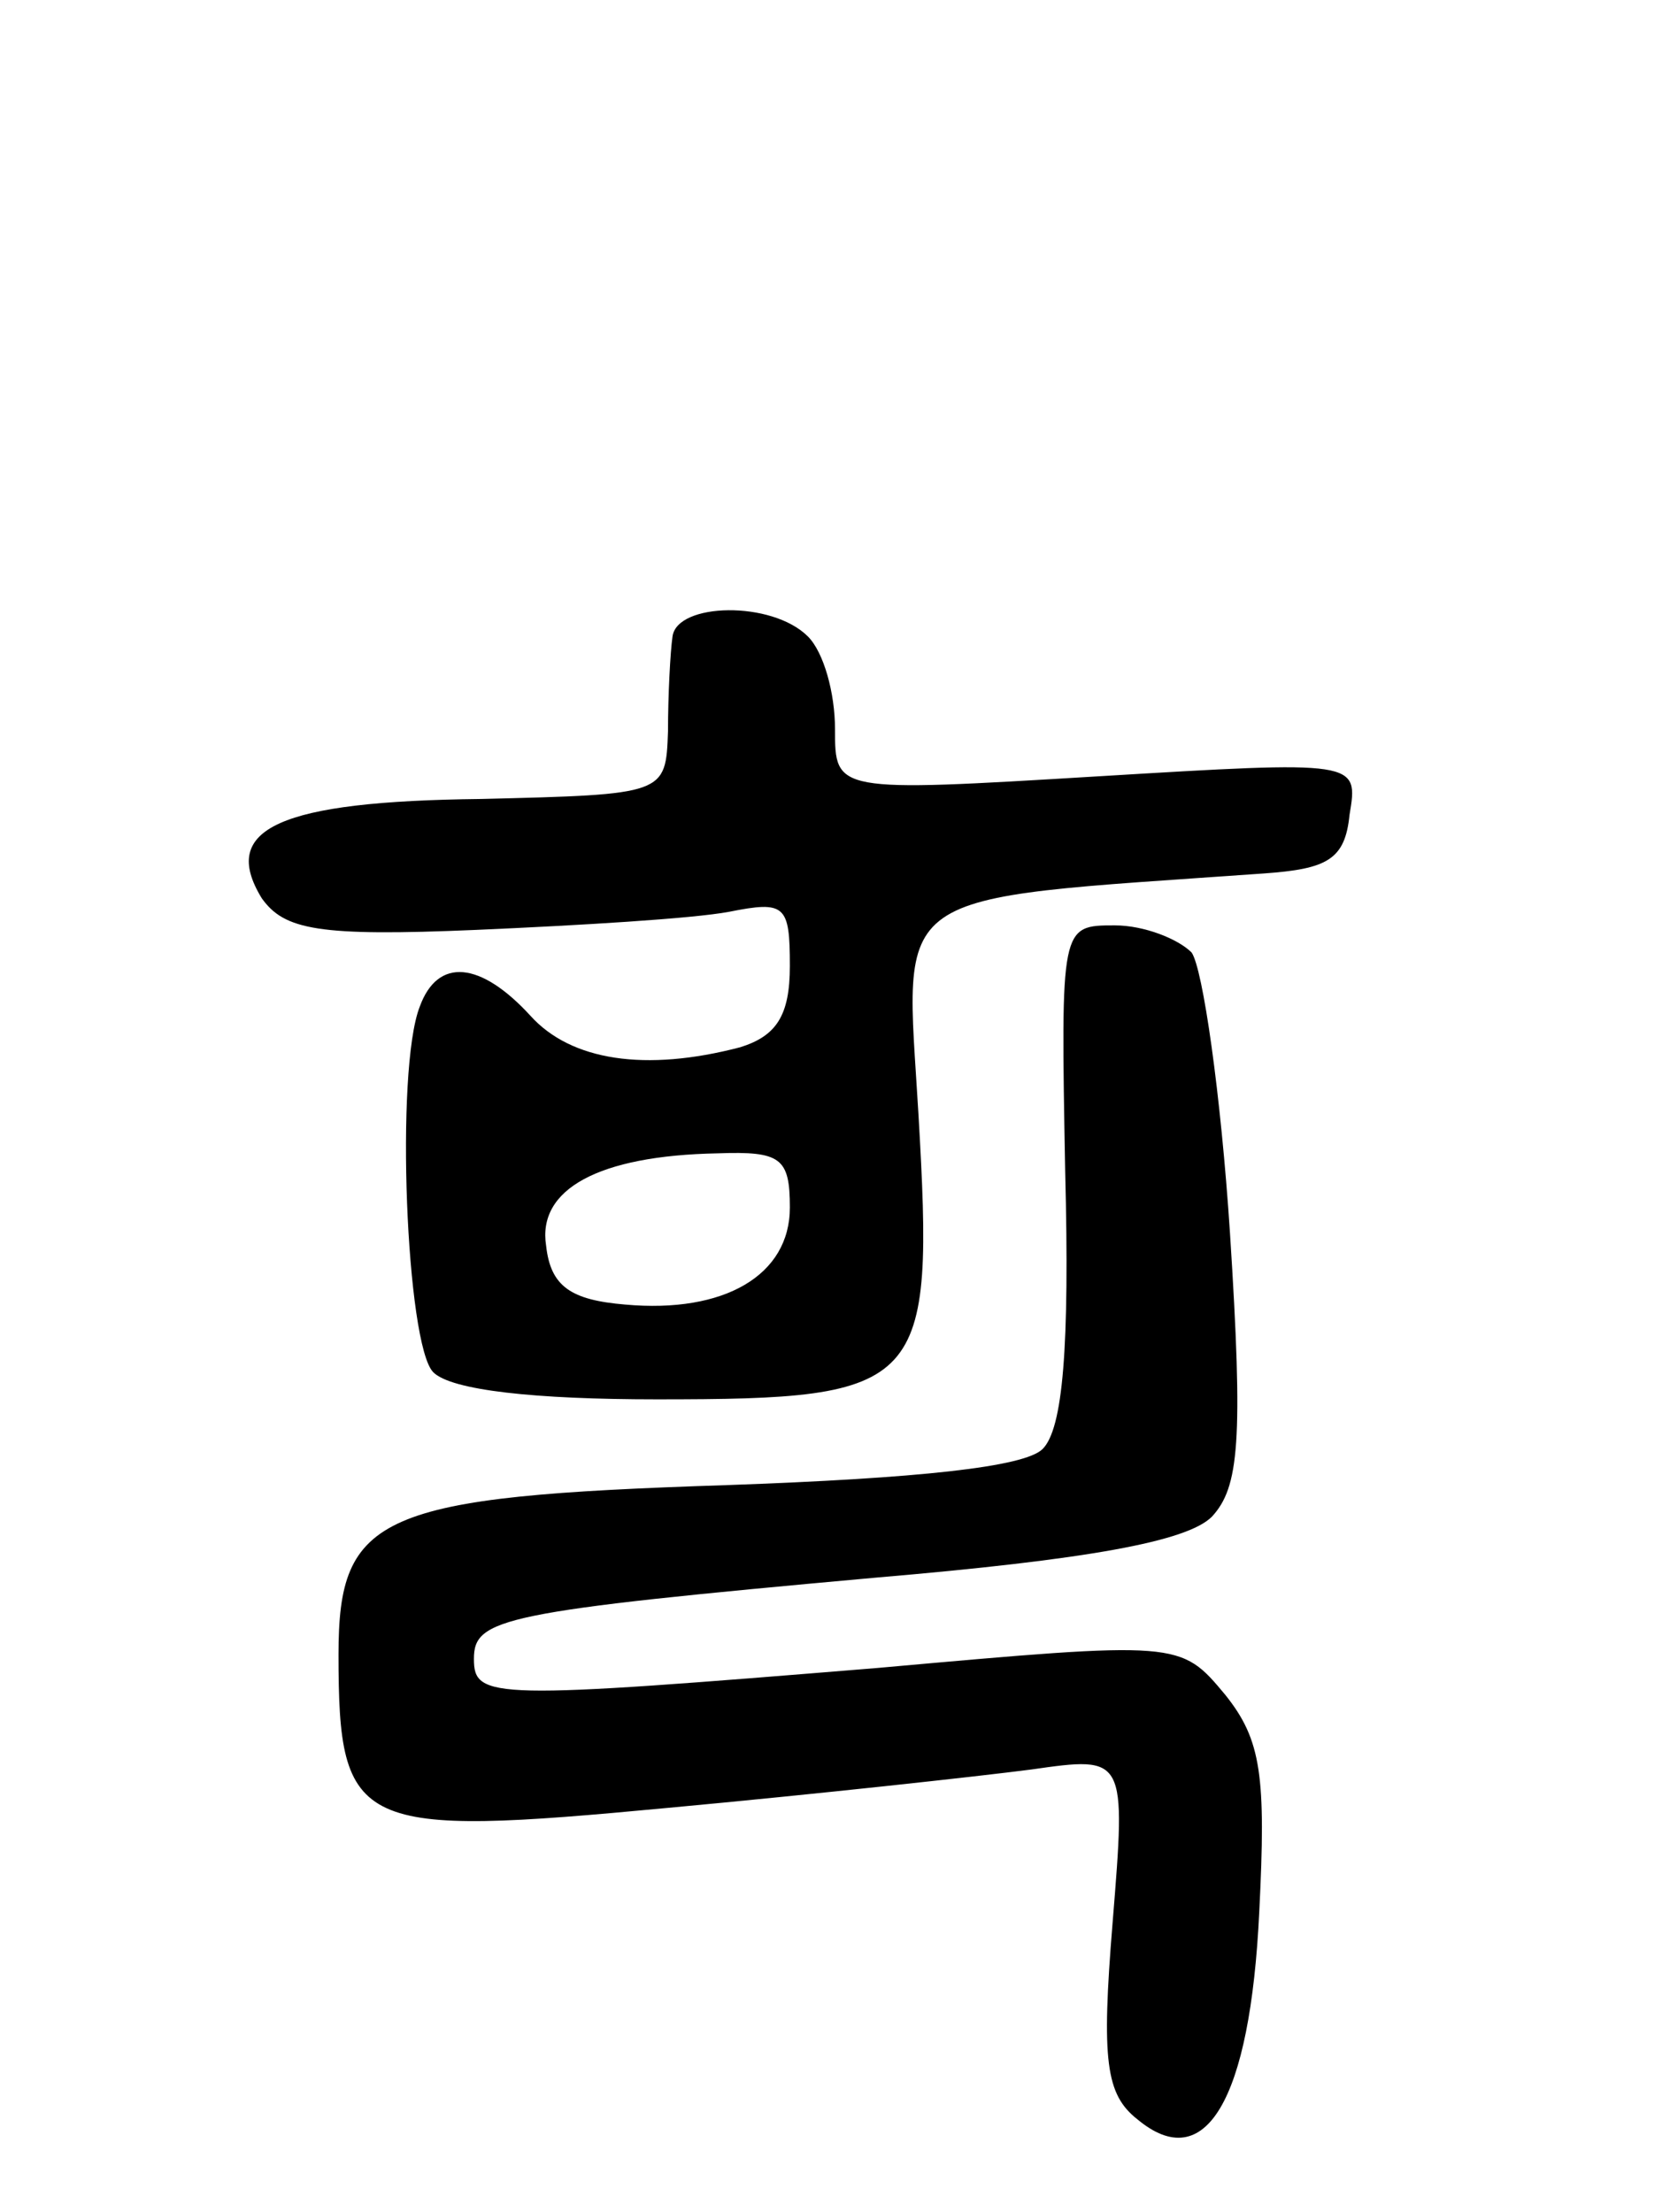<svg version="1.0" xmlns="http://www.w3.org/2000/svg"
 width="74pt" height="98pt" viewBox="0 0 74 98"
 preserveAspectRatio="xMidYMid meet">
<g transform="translate(0,98) scale(0.1,-0.1)"
fill="#000000" stroke="none">
<path d="M298 698 c-1 -7 -2 -26 -2 -42 -1 -28 -1 -28 -83 -30 -89 -1 -116
-13 -97 -44 10 -14 25 -17 95 -14 46 2 96 5 112 8 25 5 27 3 27 -24 0 -22 -6
-31 -22 -36 -42 -11 -75 -6 -93 14 -22 24 -41 26 -49 4 -11 -28 -6 -150 6
-162 8 -8 45 -12 99 -12 119 0 123 5 116 126 -6 102 -16 95 153 107 28 2 36 6
38 26 4 24 4 24 -112 17 -116 -7 -116 -7 -116 21 0 16 -5 34 -12 41 -16 16
-58 15 -60 0z m52 -253 c0 -30 -29 -47 -73 -43 -24 2 -33 8 -35 26 -4 25 23
40 76 41 28 1 32 -2 32 -24z"/>
<path d="M472 461 c2 -78 -1 -114 -10 -123 -8 -8 -55 -13 -140 -16 -154 -5
-172 -13 -172 -75 0 -78 8 -81 146 -68 65 6 138 14 161 17 42 6 42 6 36 -68
-5 -61 -3 -76 11 -87 30 -25 50 8 54 92 3 60 1 76 -15 96 -20 24 -20 24 -154
12 -171 -14 -179 -14 -179 4 0 18 12 21 178 36 94 8 138 16 149 27 12 13 14
33 8 126 -4 61 -12 117 -17 124 -6 6 -21 12 -34 12 -24 0 -24 0 -22 -109z"/>
</g>
</svg>
